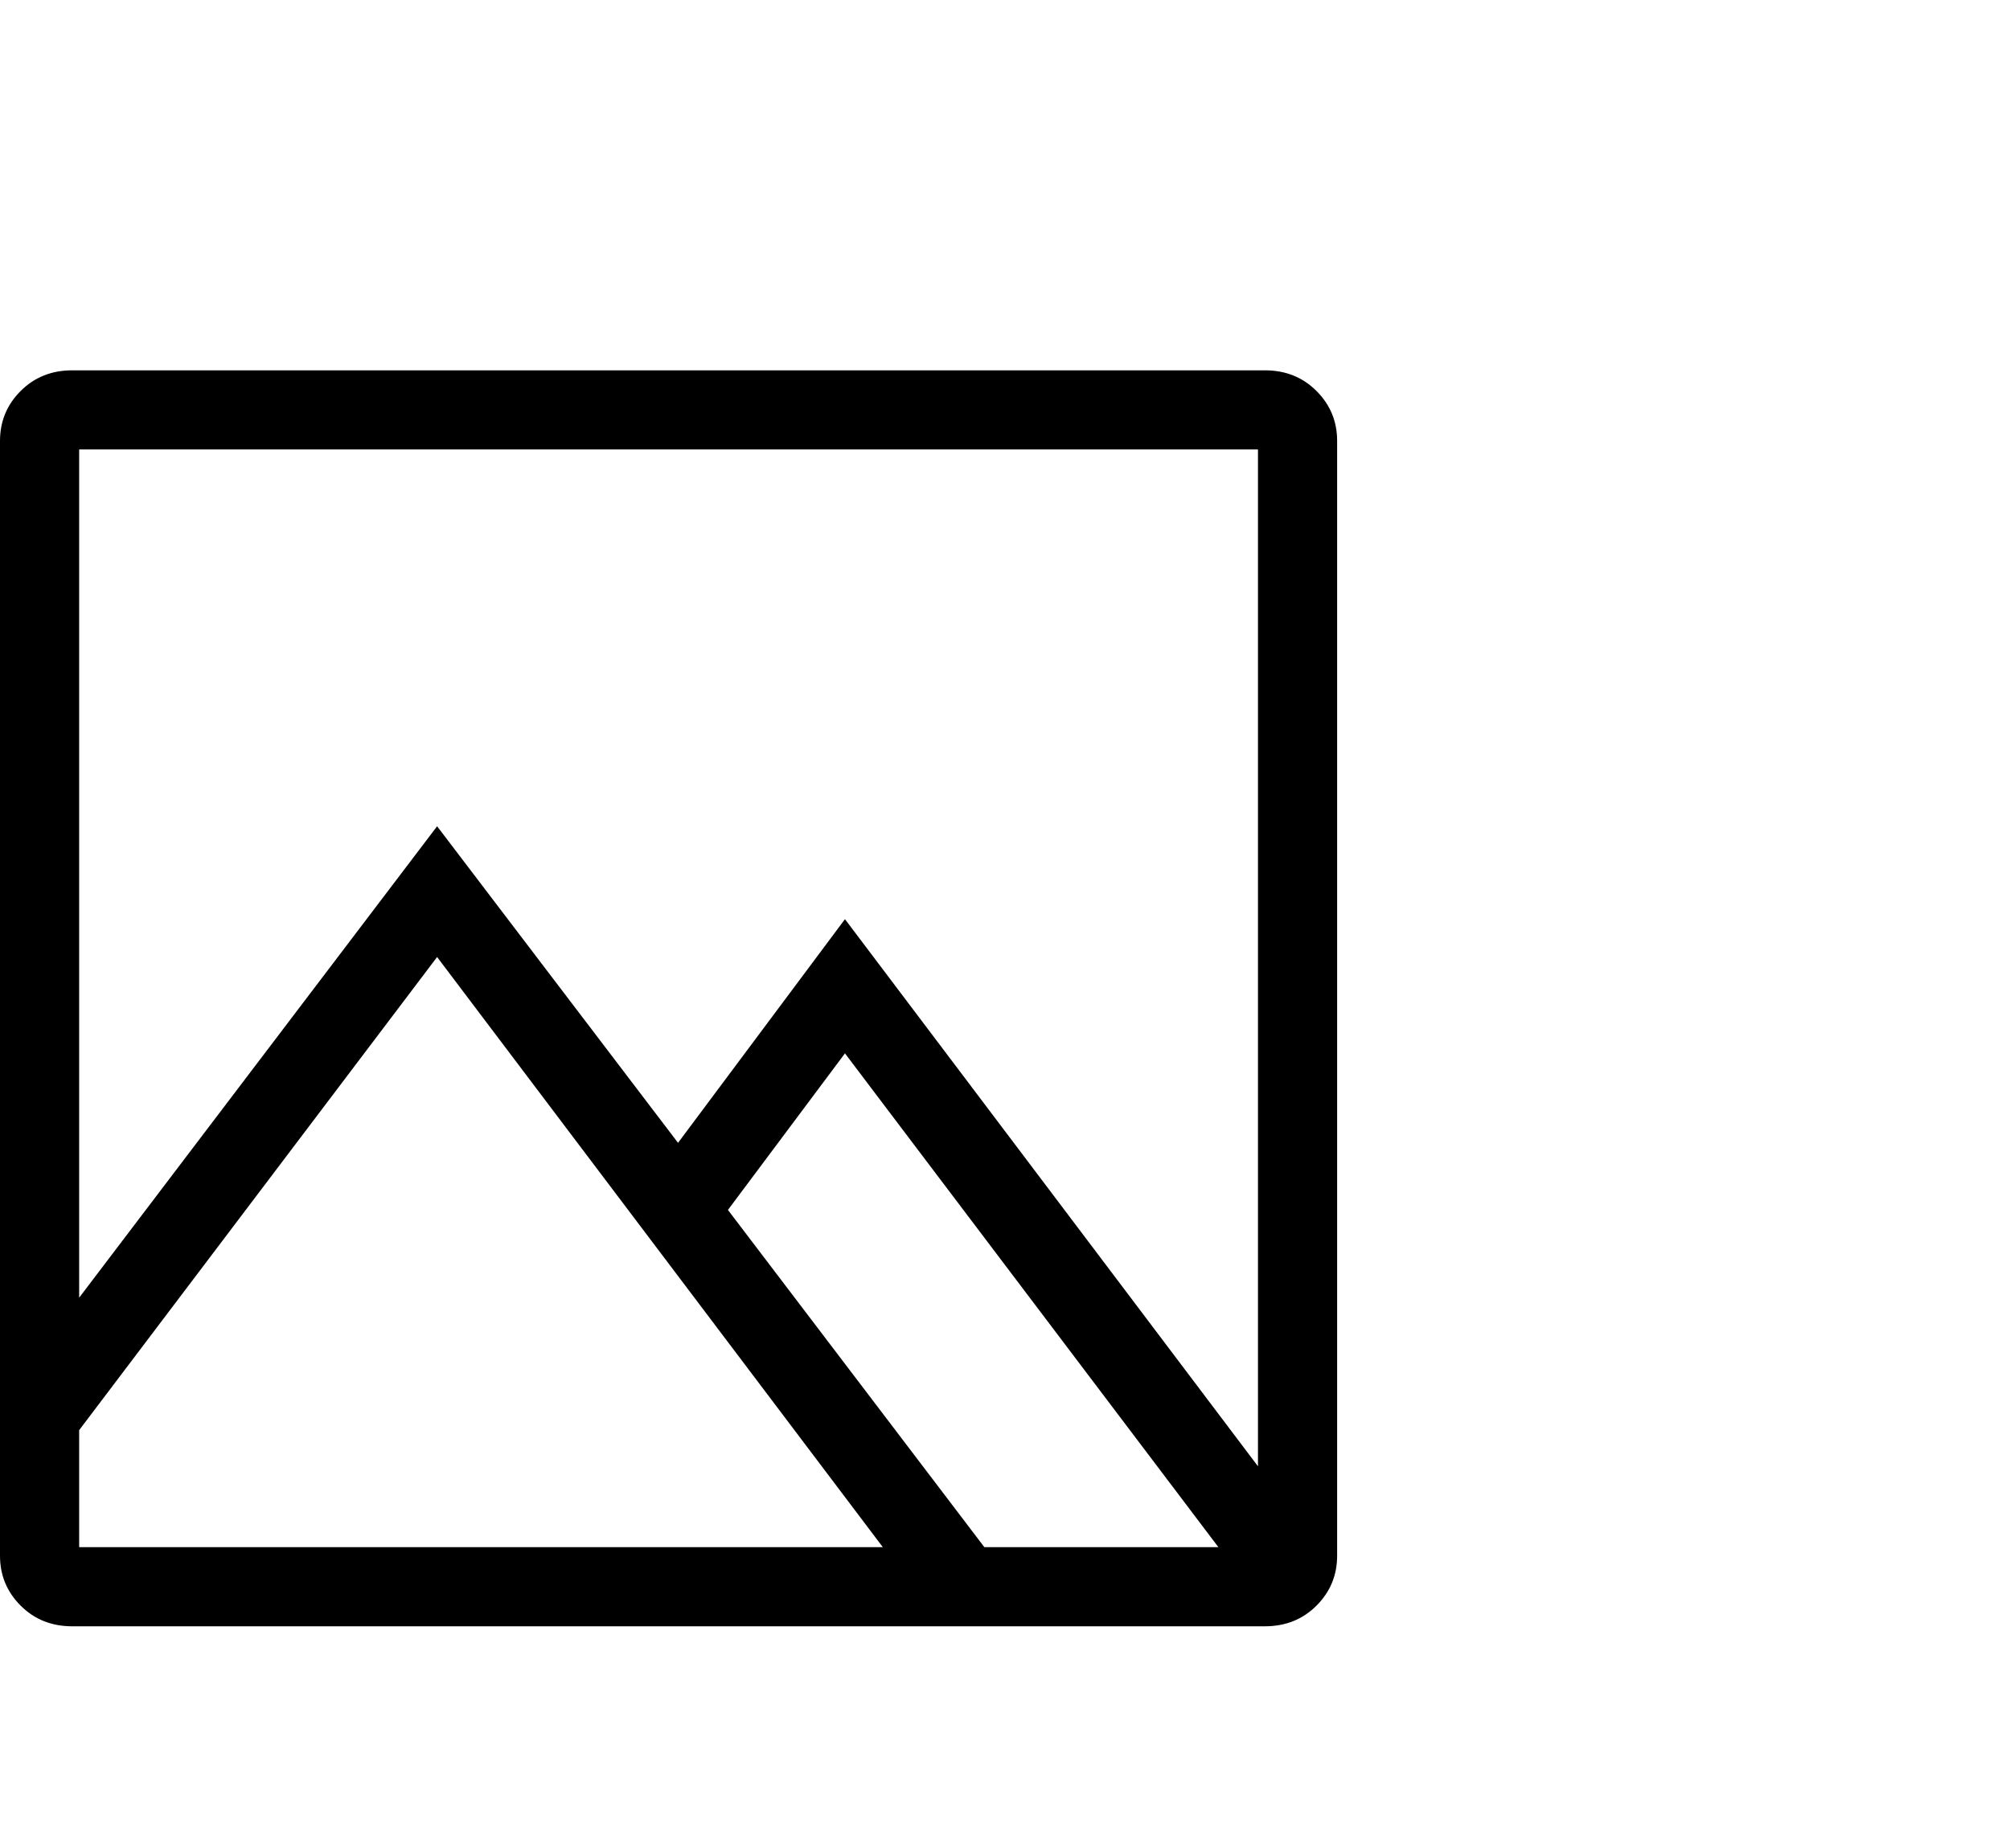 <svg viewBox="0 0 1168 1074.237" xmlns="http://www.w3.org/2000/svg"><path d="M735 215.237q18 0 30 12t12 29v648q0 17-12 29t-30 12H42q-18 0-30-12t-12-29v-648q0-17 12-29t30-12h693zm-4 46H46v493l208-274 140 184 97-130 240 318v-591zm-23 638l-217-287-68 91 149 196h136zm-662-68v68h467l-259-343-208 275z"/></svg>